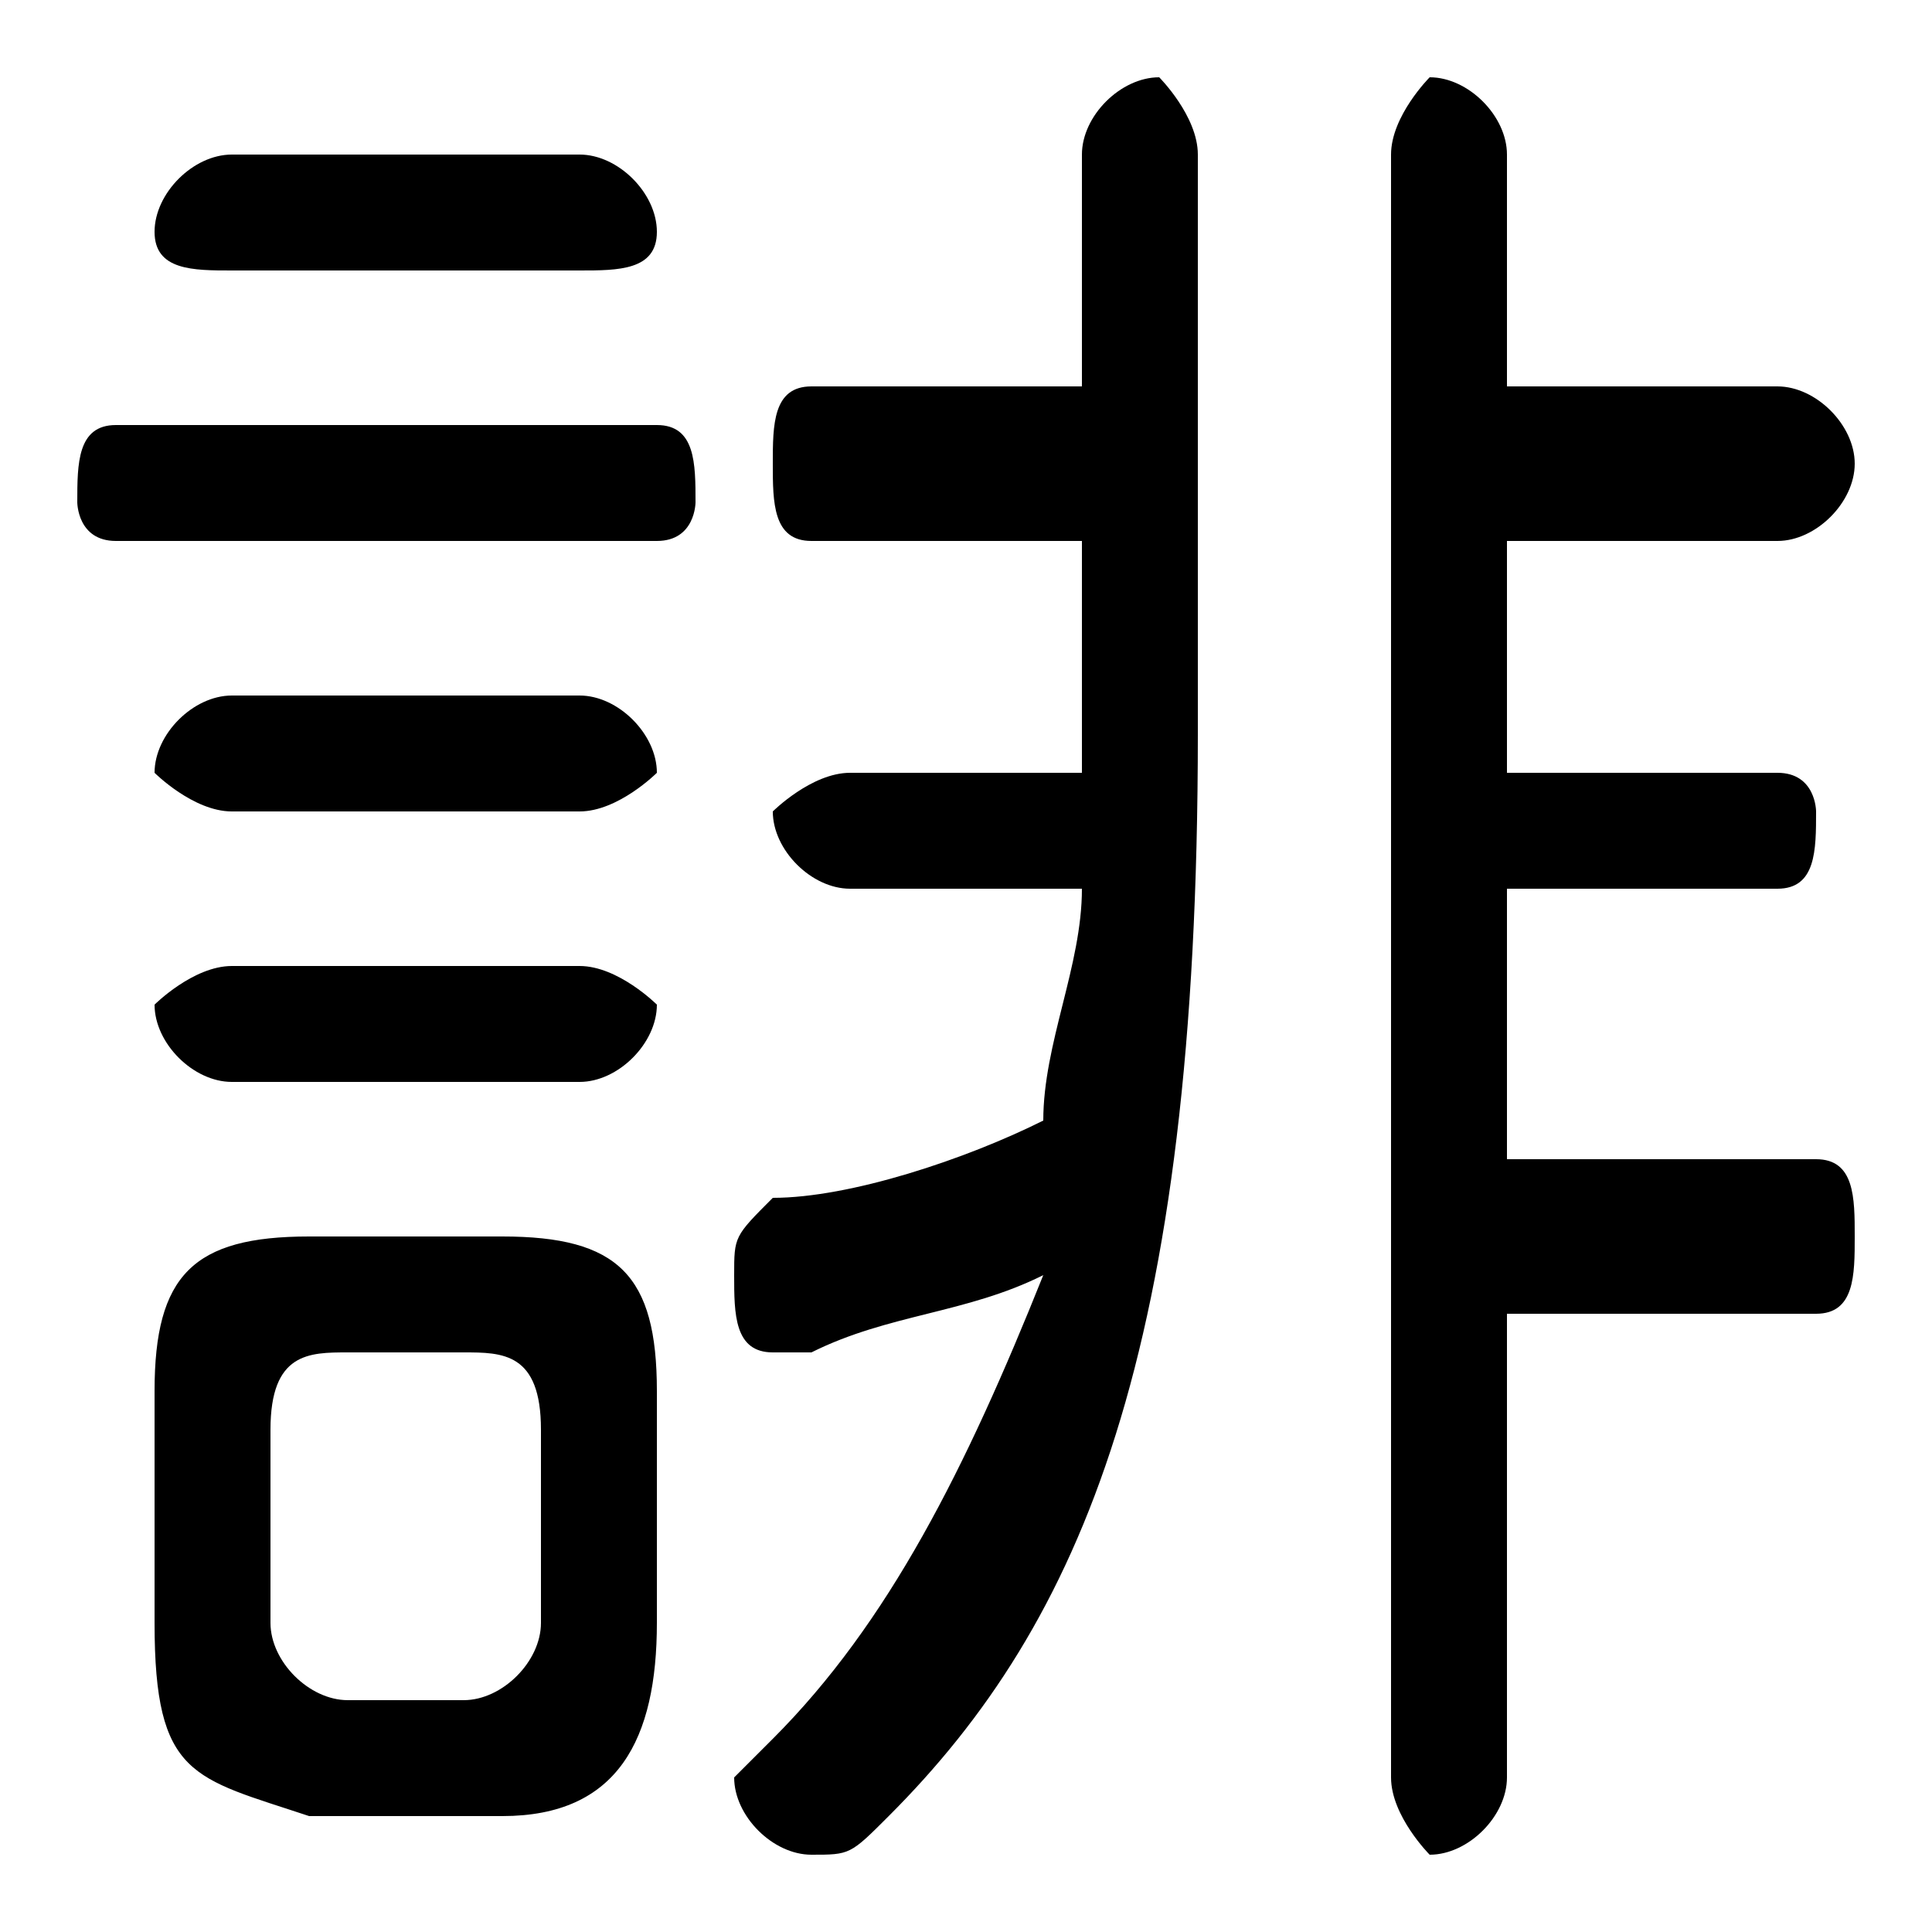 <svg xmlns="http://www.w3.org/2000/svg" viewBox="0 -44.0 50.0 50.0">
    <rect x="0" y="-44.0" width="50.0" height="50.0" fill="#808080" stroke="none"/>
    <g transform="scale(1, -1)">
        <!-- ボディの枠 -->
        <rect x="0" y="-6.0" width="50.0" height="50.0"
            stroke="white" fill="white"/>
        <!-- グリフ座標系の原点 -->
        <circle cx="0" cy="0" r="5" fill="white"/>
        <!-- グリフのアウトライン -->
        <g style="fill:black;stroke:#000000;stroke-width:0;stroke-linecap:round;stroke-linejoin:round;">
        <path d="M 13.0 -3.0 C 16.0 -3.0 17.0 -1.0 17.0 2.0 L 17.0 8.0 C 17.0 11.0 16.0 12.0 13.0 12.0 L 8.0 12.0 C 5.0 12.0 4.0 11.0 4.0 8.0 L 4.0 2.0 C 4.0 -2.0 5.0 -2.0 8.0 -3.0 Z M 9.0 0.0 C 8.0 0.0 7.0 1.0 7.0 2.0 L 7.0 7.0 C 7.0 9.0 8.0 9.0 9.0 9.0 L 12.0 9.0 C 13.0 9.0 14.0 9.0 14.0 7.0 L 14.0 2.0 C 14.0 1.0 13.0 0.0 12.0 0.0 Z M 22.0 24.0 C 21.0 24.0 20.0 23.0 20.0 23.0 C 20.0 22.0 21.0 21.0 22.0 21.0 L 28.0 21.0 C 28.0 19.0 27.0 17.0 27.0 15.0 C 25.0 14.0 22.0 13.0 20.0 13.0 C 19.0 12.0 19.0 12.0 19.0 11.0 C 19.0 10.0 19.0 9.0 20.0 9.0 C 21.0 9.0 21.0 9.0 21.0 9.0 C 23.0 10.0 25.0 10.0 27.0 11.0 C 25.0 6.0 23.0 2.0 20.0 -1.0 C 20.0 -1.0 19.0 -2.0 19.0 -2.0 C 19.0 -3.0 20.0 -4.0 21.0 -4.0 C 22.0 -4.0 22.0 -4.0 23.0 -3.0 C 28.0 2.0 31.0 9.0 31.0 25.0 L 31.0 40.0 C 31.0 41.0 30.0 42.0 30.0 42.0 C 29.0 42.0 28.0 41.0 28.0 40.0 L 28.0 34.0 L 21.0 34.0 C 20.0 34.0 20.0 33.0 20.0 32.0 C 20.0 31.0 20.0 30.0 21.0 30.0 L 28.0 30.0 L 28.0 25.0 C 28.0 25.0 28.0 24.0 28.0 24.0 Z M 39.0 30.0 L 46.0 30.0 C 47.0 30.0 48.0 31.0 48.0 32.0 C 48.0 33.0 47.0 34.0 46.0 34.0 L 39.0 34.0 L 39.0 40.0 C 39.0 41.0 38.0 42.0 37.0 42.0 C 37.0 42.0 36.0 41.0 36.0 40.0 L 36.0 -2.0 C 36.0 -3.0 37.0 -4.0 37.0 -4.0 C 38.0 -4.0 39.0 -3.0 39.0 -2.0 L 39.0 10.0 L 47.0 10.0 C 48.0 10.0 48.0 11.0 48.0 12.0 C 48.0 13.0 48.0 14.0 47.0 14.0 L 39.0 14.0 L 39.0 21.0 L 46.0 21.0 C 47.0 21.0 47.0 22.0 47.0 23.0 C 47.0 23.0 47.0 24.0 46.0 24.0 L 39.0 24.0 Z M 17.0 30.0 C 18.0 30.0 18.0 31.0 18.0 31.0 C 18.0 32.0 18.0 33.0 17.0 33.0 L 3.0 33.0 C 2.0 33.0 2.0 32.0 2.0 31.0 C 2.0 31.0 2.0 30.0 3.0 30.0 Z M 15.0 37.0 C 16.0 37.0 17.0 37.0 17.0 38.0 C 17.0 39.0 16.0 40.0 15.0 40.0 L 6.0 40.0 C 5.0 40.0 4.0 39.0 4.0 38.0 C 4.0 37.0 5.0 37.0 6.0 37.0 Z M 15.0 23.0 C 16.0 23.0 17.0 24.0 17.0 24.0 C 17.0 25.0 16.0 26.0 15.0 26.0 L 6.0 26.0 C 5.0 26.0 4.0 25.0 4.0 24.0 C 4.0 24.0 5.0 23.0 6.0 23.0 Z M 15.0 16.0 C 16.0 16.0 17.0 17.0 17.0 18.0 C 17.0 18.0 16.0 19.0 15.0 19.0 L 6.0 19.0 C 5.0 19.0 4.0 18.0 4.0 18.0 C 4.0 17.0 5.0 16.0 6.0 16.0 Z"/>
    </g>
    </g>
</svg>
